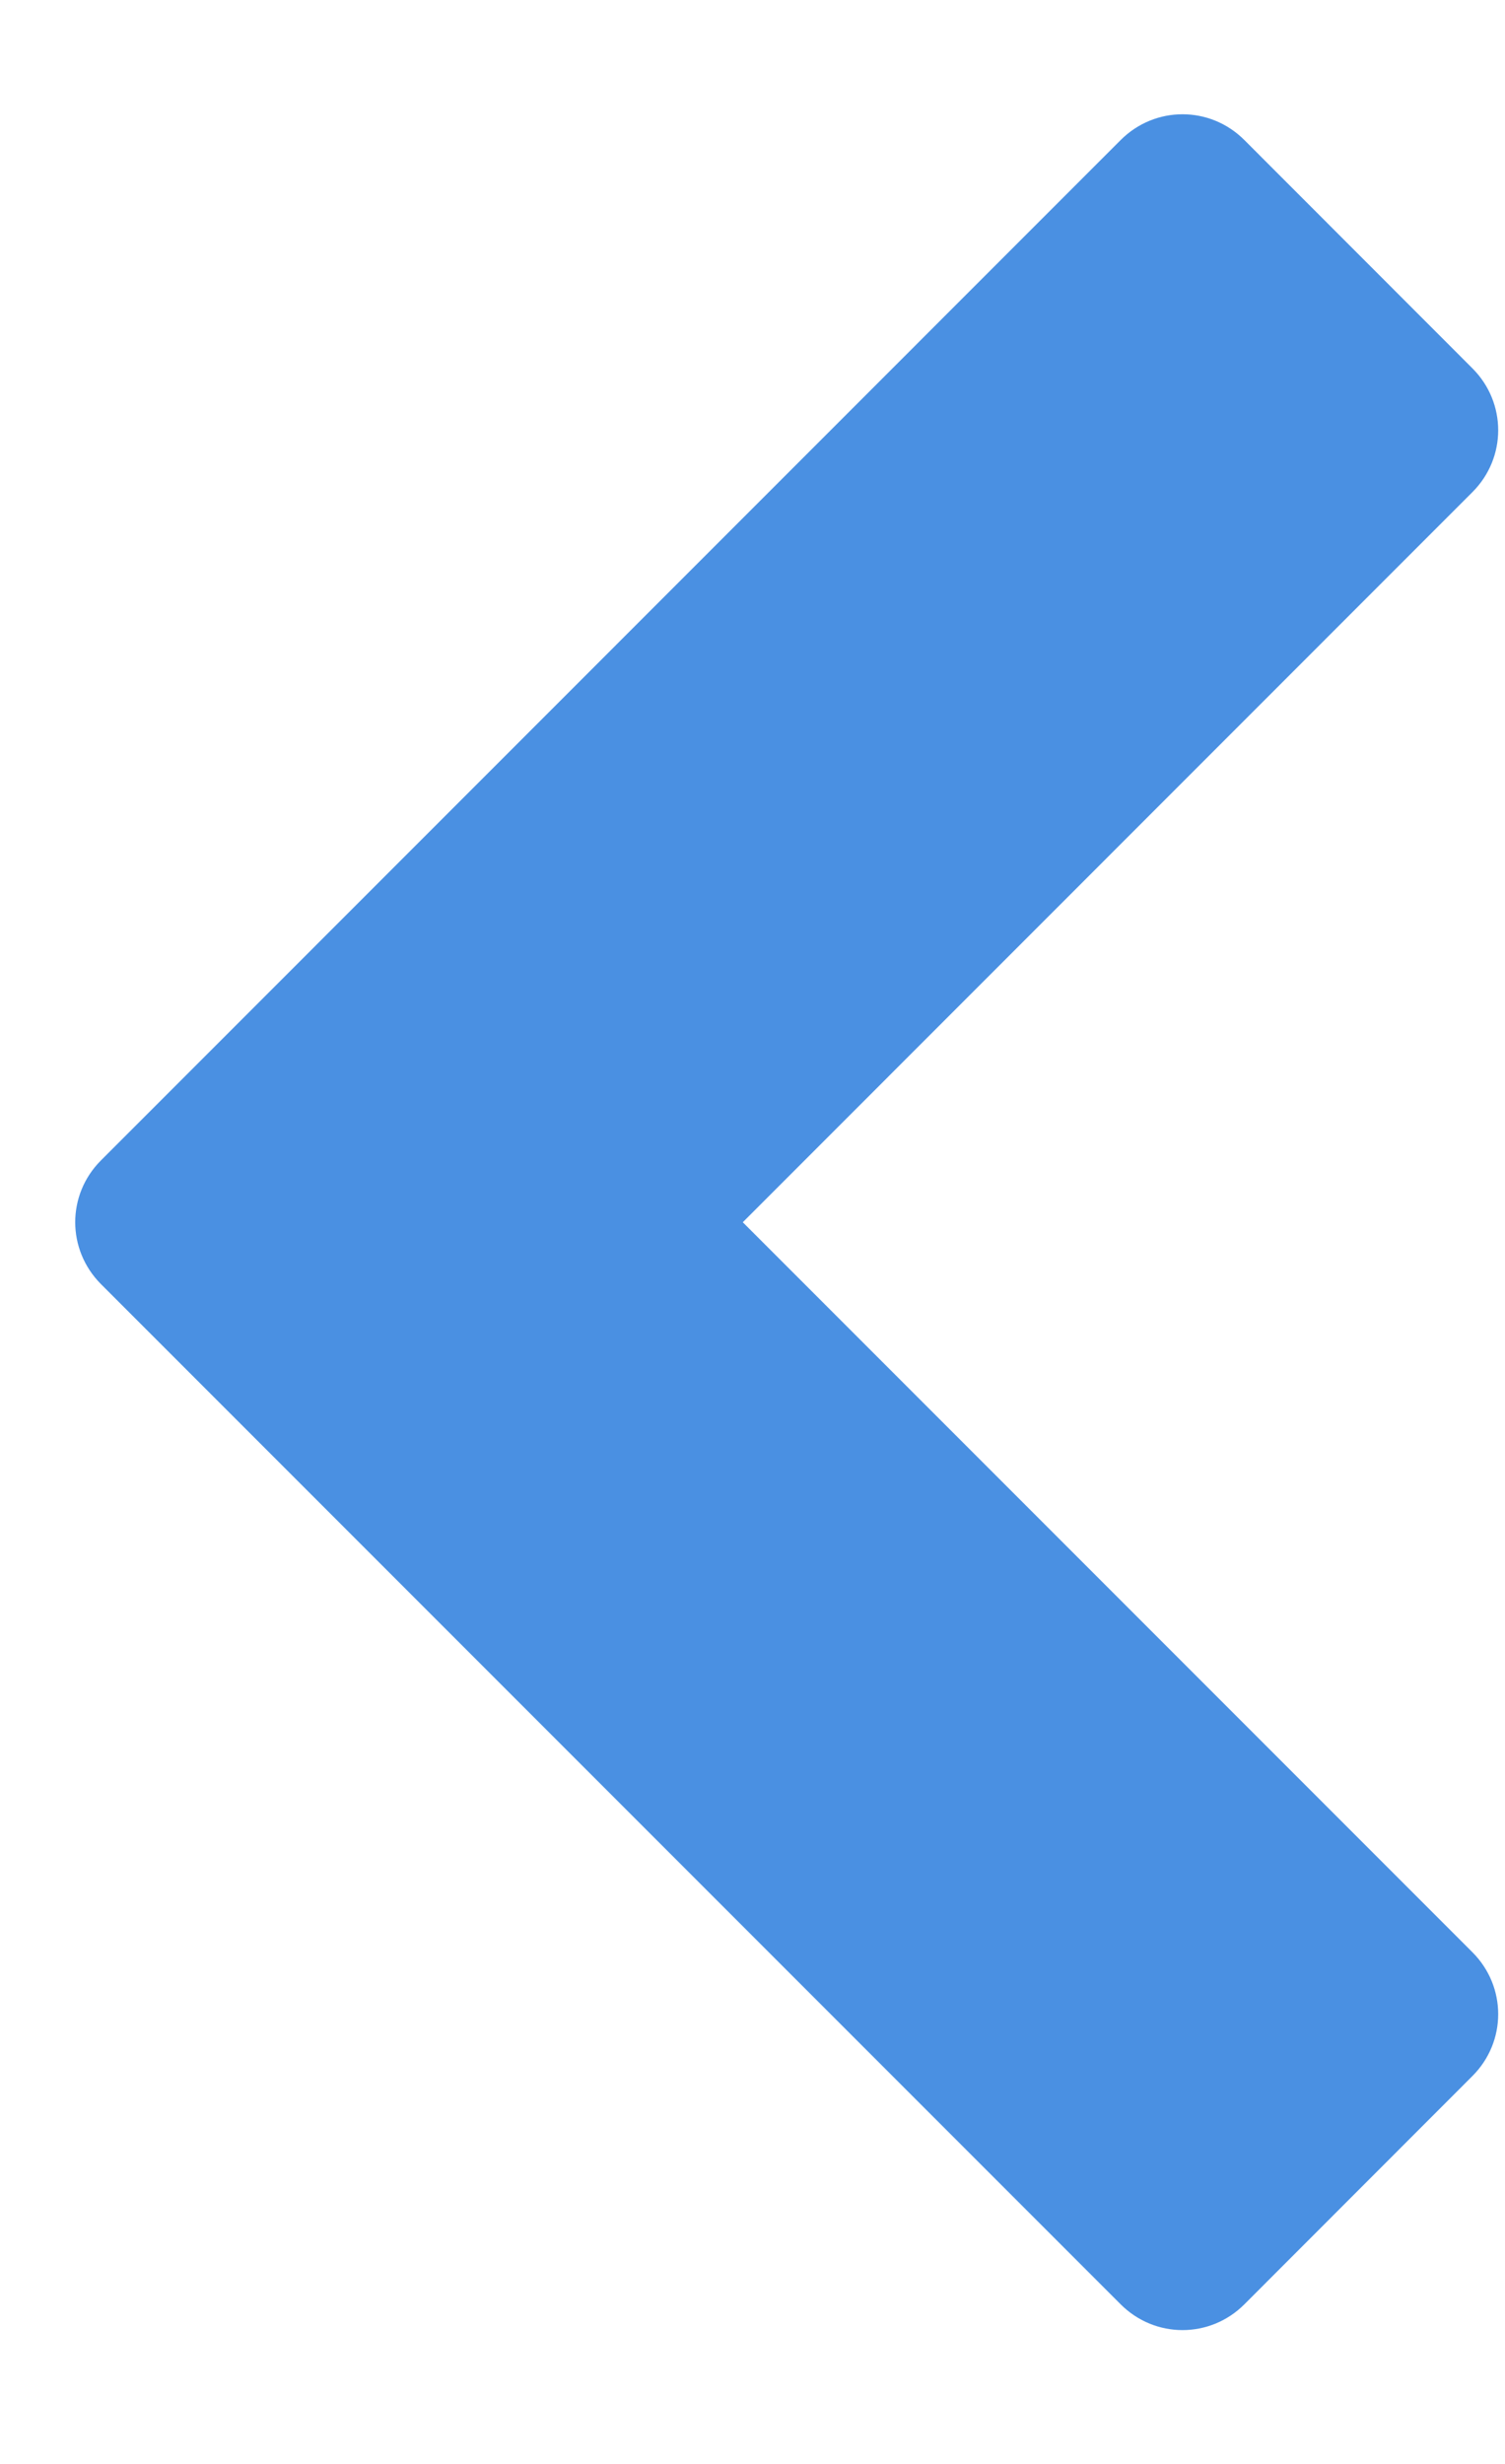 <svg width="11" height="18" viewBox="0 0 11 18" fill="none" xmlns="http://www.w3.org/2000/svg">
<path d="M10.762 3.595C11.013 3.344 11.013 2.942 10.762 2.691L9.095 1.023C8.844 0.772 8.442 0.772 8.191 1.023L0.738 8.477C0.487 8.728 0.487 9.129 0.738 9.381L8.191 16.834C8.442 17.085 8.844 17.085 9.095 16.834L10.762 15.166C11.013 14.915 11.013 14.513 10.762 14.262L5.429 8.929L10.762 3.595Z" fill="#4A90E2"/>
</svg>
